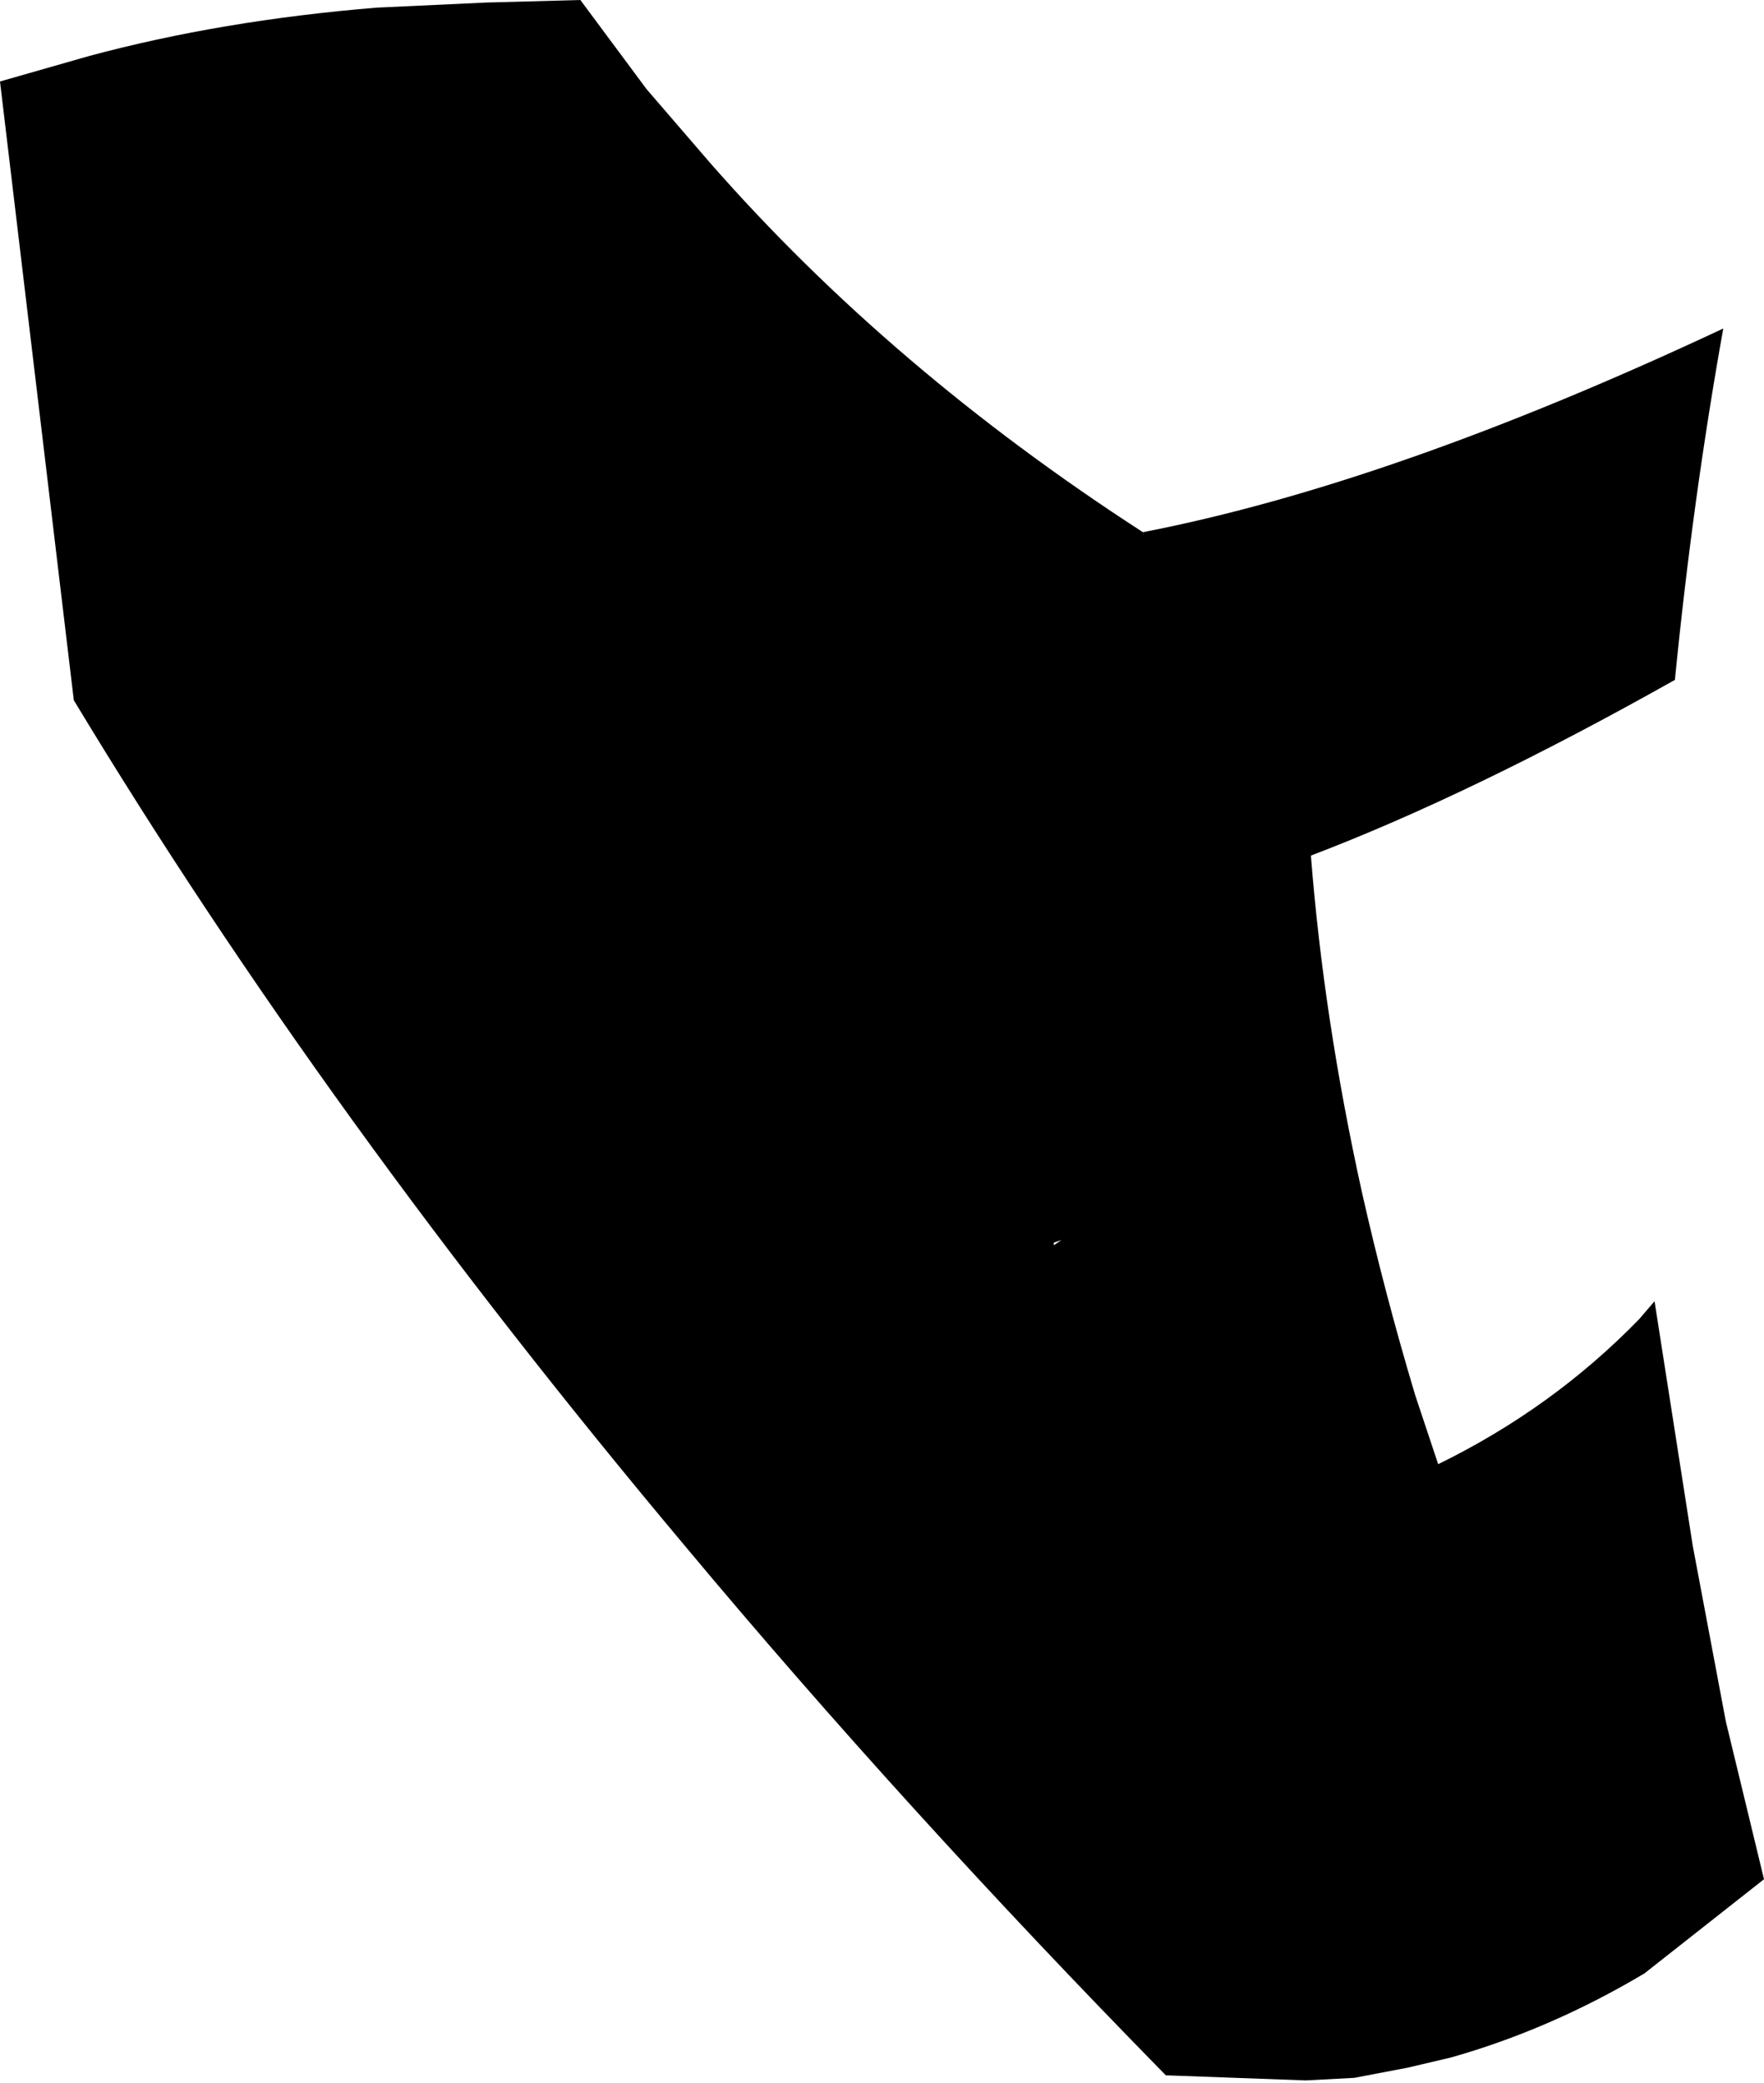 <?xml version="1.0" encoding="UTF-8" standalone="no"?>
<svg xmlns:xlink="http://www.w3.org/1999/xlink" height="40.9px" width="34.65px" xmlns="http://www.w3.org/2000/svg">
  <g transform="matrix(1.0, 0.0, 0.0, 1.0, -128.75, -228.95)">
    <path d="M140.15 228.95 L141.45 230.7 142.7 232.15 Q146.25 236.2 151.2 239.4 156.1 238.45 162.6 235.4 162.0 238.75 161.65 242.3 157.65 244.55 154.5 245.75 154.75 248.95 155.5 252.35 155.95 254.35 156.55 256.35 L157.0 257.7 Q159.25 256.6 160.95 254.85 L161.25 254.5 162.0 259.3 162.65 262.75 163.4 265.85 161.05 267.7 Q159.2 268.8 157.25 269.35 L156.4 269.55 155.35 269.75 154.4 269.8 151.65 269.7 Q146.5 264.45 142.2 259.3 135.15 250.9 130.2 242.7 L128.75 230.55 130.5 230.05 Q133.1 229.35 136.15 229.1 L138.3 229.0 140.15 228.95 M149.45 253.4 L149.6 253.3 149.45 253.35 149.45 253.4" fill="#000000" fill-rule="evenodd" stroke="none"/>
  </g>
</svg>
